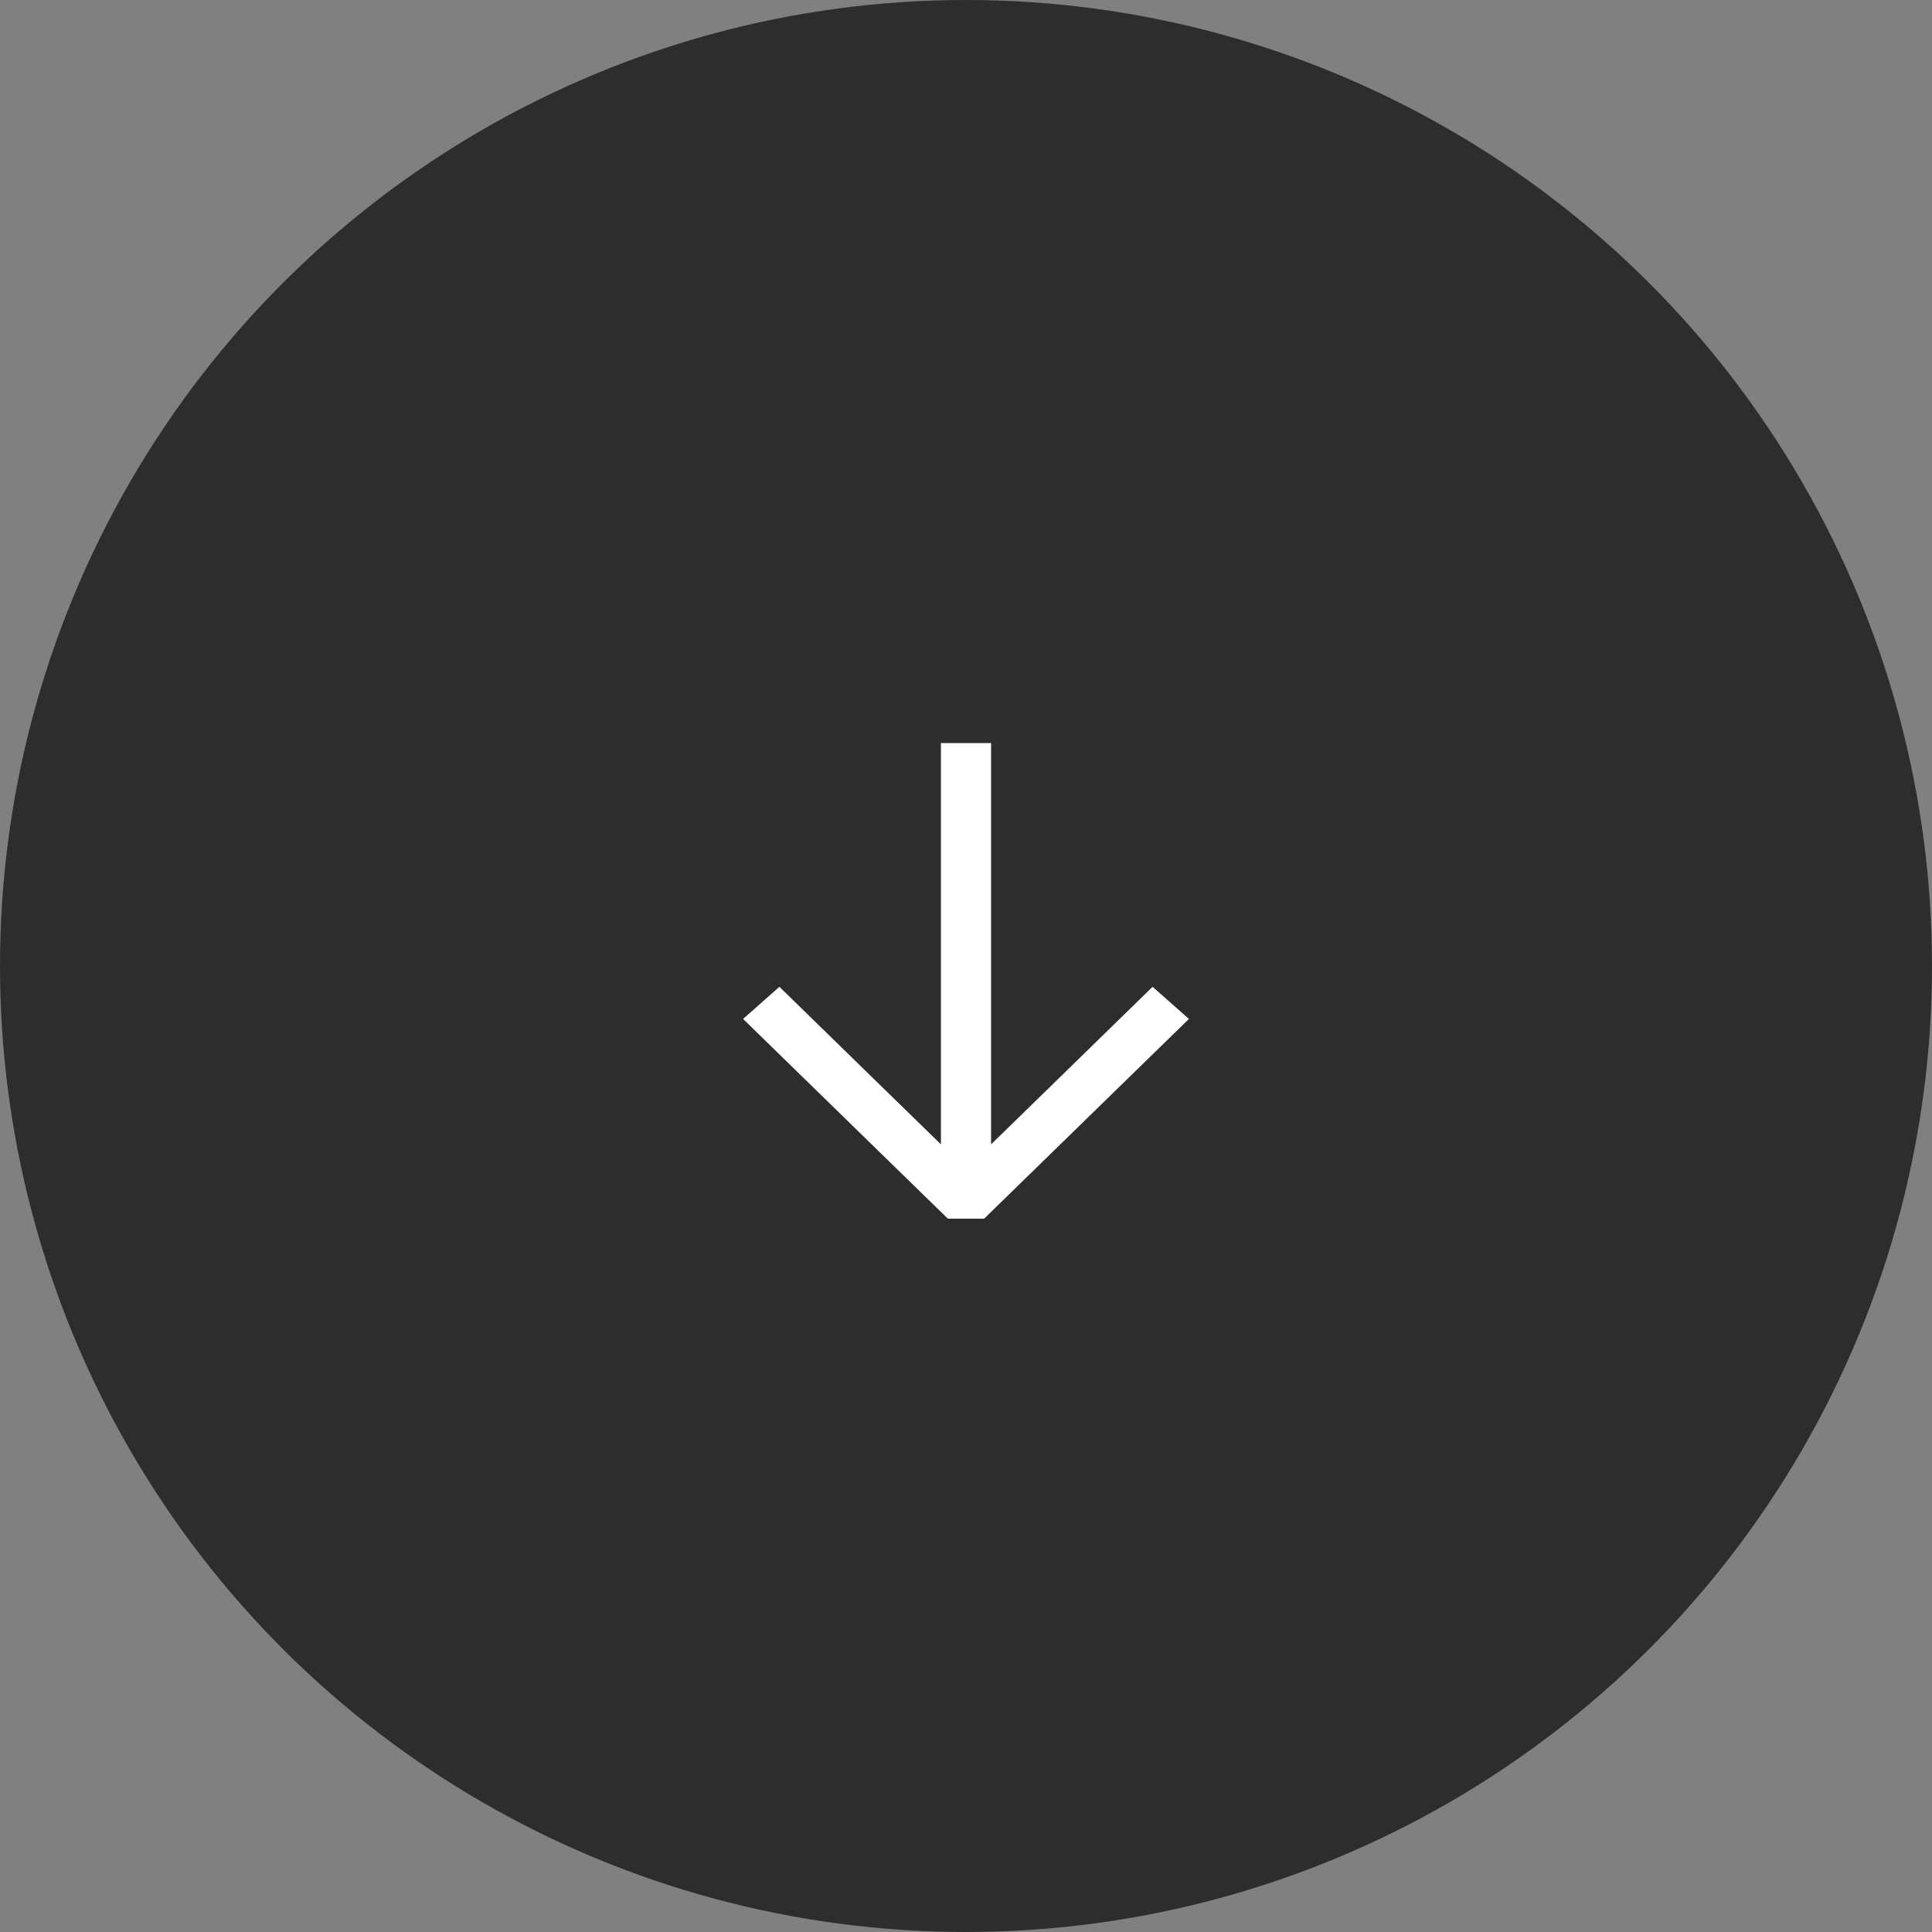 <svg width="65" height="65" viewBox="0 0 65 65" fill="none" xmlns="http://www.w3.org/2000/svg">
<rect x="0" y="0" width="65" height="65" fill="#808080" stroke="none"/>
<circle cx="32.5" cy="32.5" r="32.5" transform="rotate(90 32.5 32.5)" fill="#2D2D2D"/>
<path fill-rule="evenodd" clip-rule="evenodd" d="M31.656 38.501L31.656 25H33.344V38.501L38.778 33.2L40 34.281L33.111 41H31.889L25 34.281L26.222 33.2L31.656 38.501Z" fill="white"/>
</svg>
